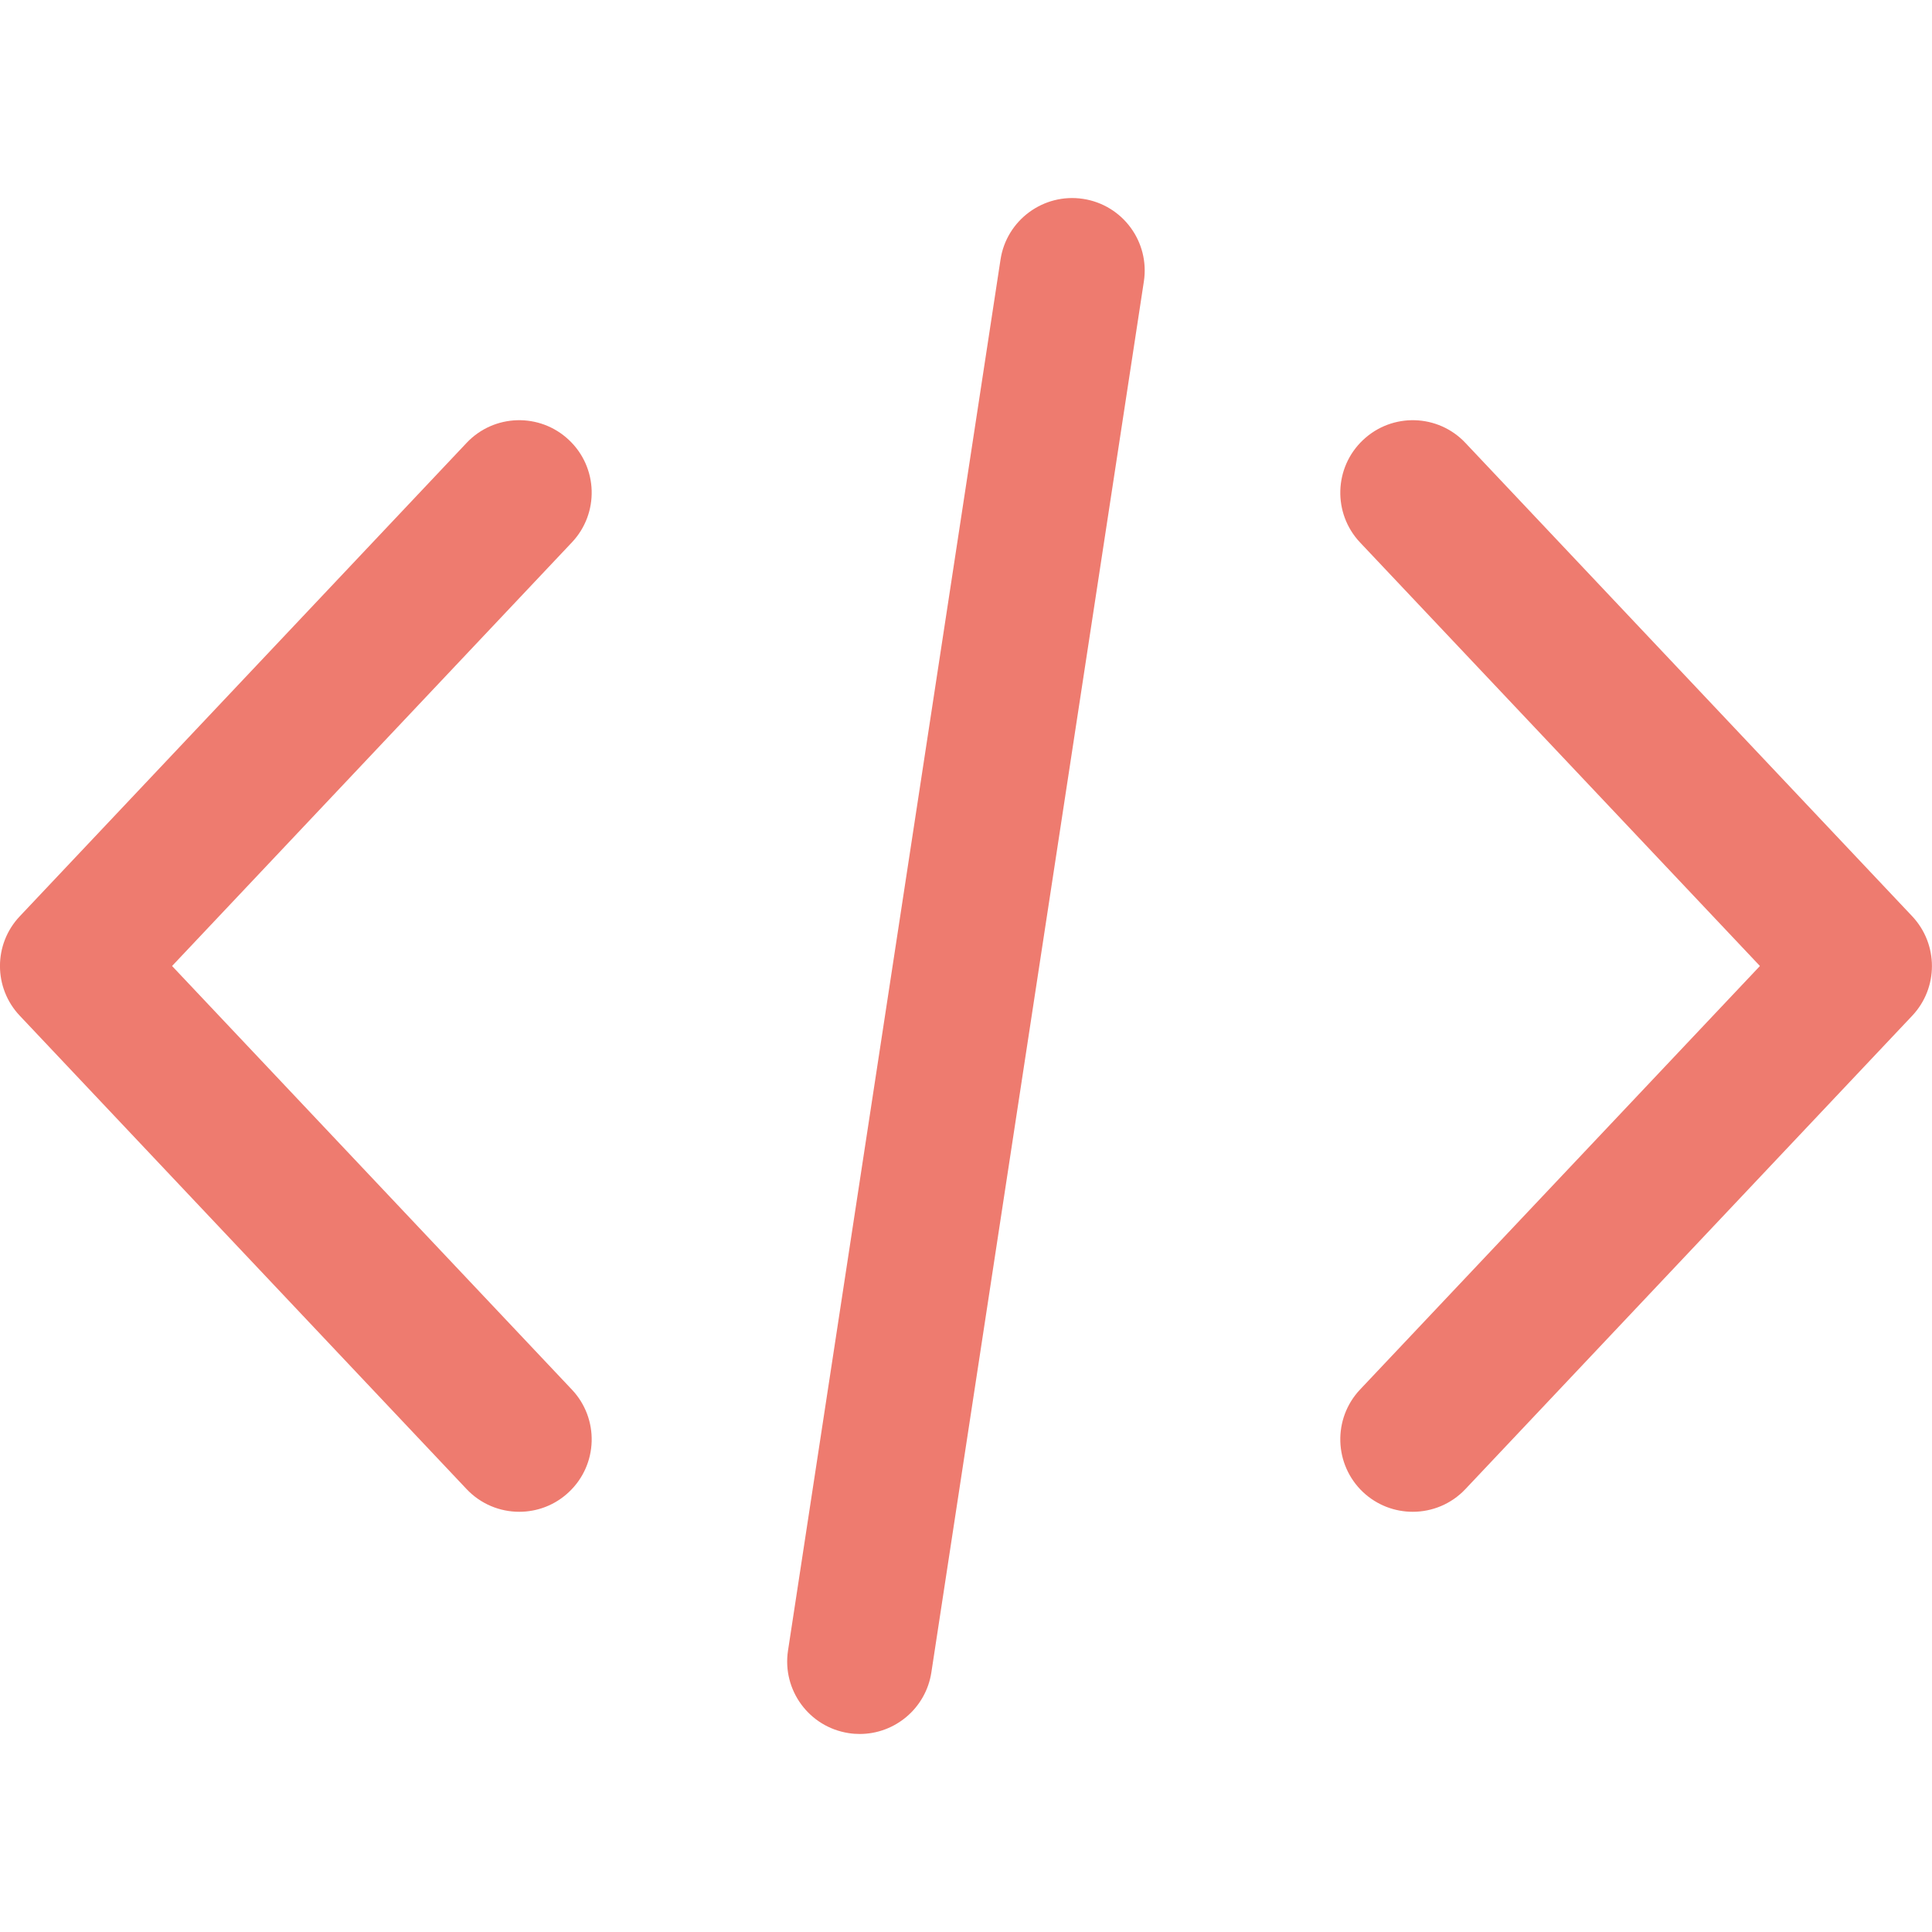 <svg xmlns="http://www.w3.org/2000/svg" width="16" height="16" viewBox="0 0 16 16" fill="none">
  <path d="M15.836 7.588L12.136 3.668C11.909 3.427 11.529 3.416 11.288 3.644C11.047 3.871 11.036 4.251 11.263 4.492L14.575 8L11.263 11.508C11.036 11.749 11.047 12.129 11.288 12.357C11.404 12.466 11.552 12.52 11.7 12.52C11.859 12.52 12.018 12.457 12.136 12.332L15.836 8.412C16.054 8.181 16.054 7.82 15.836 7.588Z" fill="#EE7B6F"/>
  <path d="M4.736 11.508L1.425 8L4.736 4.492C4.964 4.251 4.953 3.871 4.712 3.644C4.471 3.416 4.091 3.427 3.864 3.668L0.164 7.588C-0.055 7.819 -0.055 8.181 0.164 8.412L3.864 12.332C3.982 12.457 4.141 12.52 4.3 12.52C4.448 12.52 4.596 12.466 4.712 12.356C4.953 12.129 4.964 11.749 4.736 11.508Z" fill="#EE7B6F"/>
  <path d="M8.97 1.647C8.643 1.597 8.336 1.822 8.286 2.149L6.526 13.669C6.476 13.997 6.701 14.303 7.029 14.353C7.06 14.358 7.09 14.36 7.12 14.36C7.412 14.36 7.667 14.147 7.713 13.851L9.473 2.331C9.523 2.003 9.298 1.697 8.97 1.647Z" fill="#EE7B6F"/>
</svg>